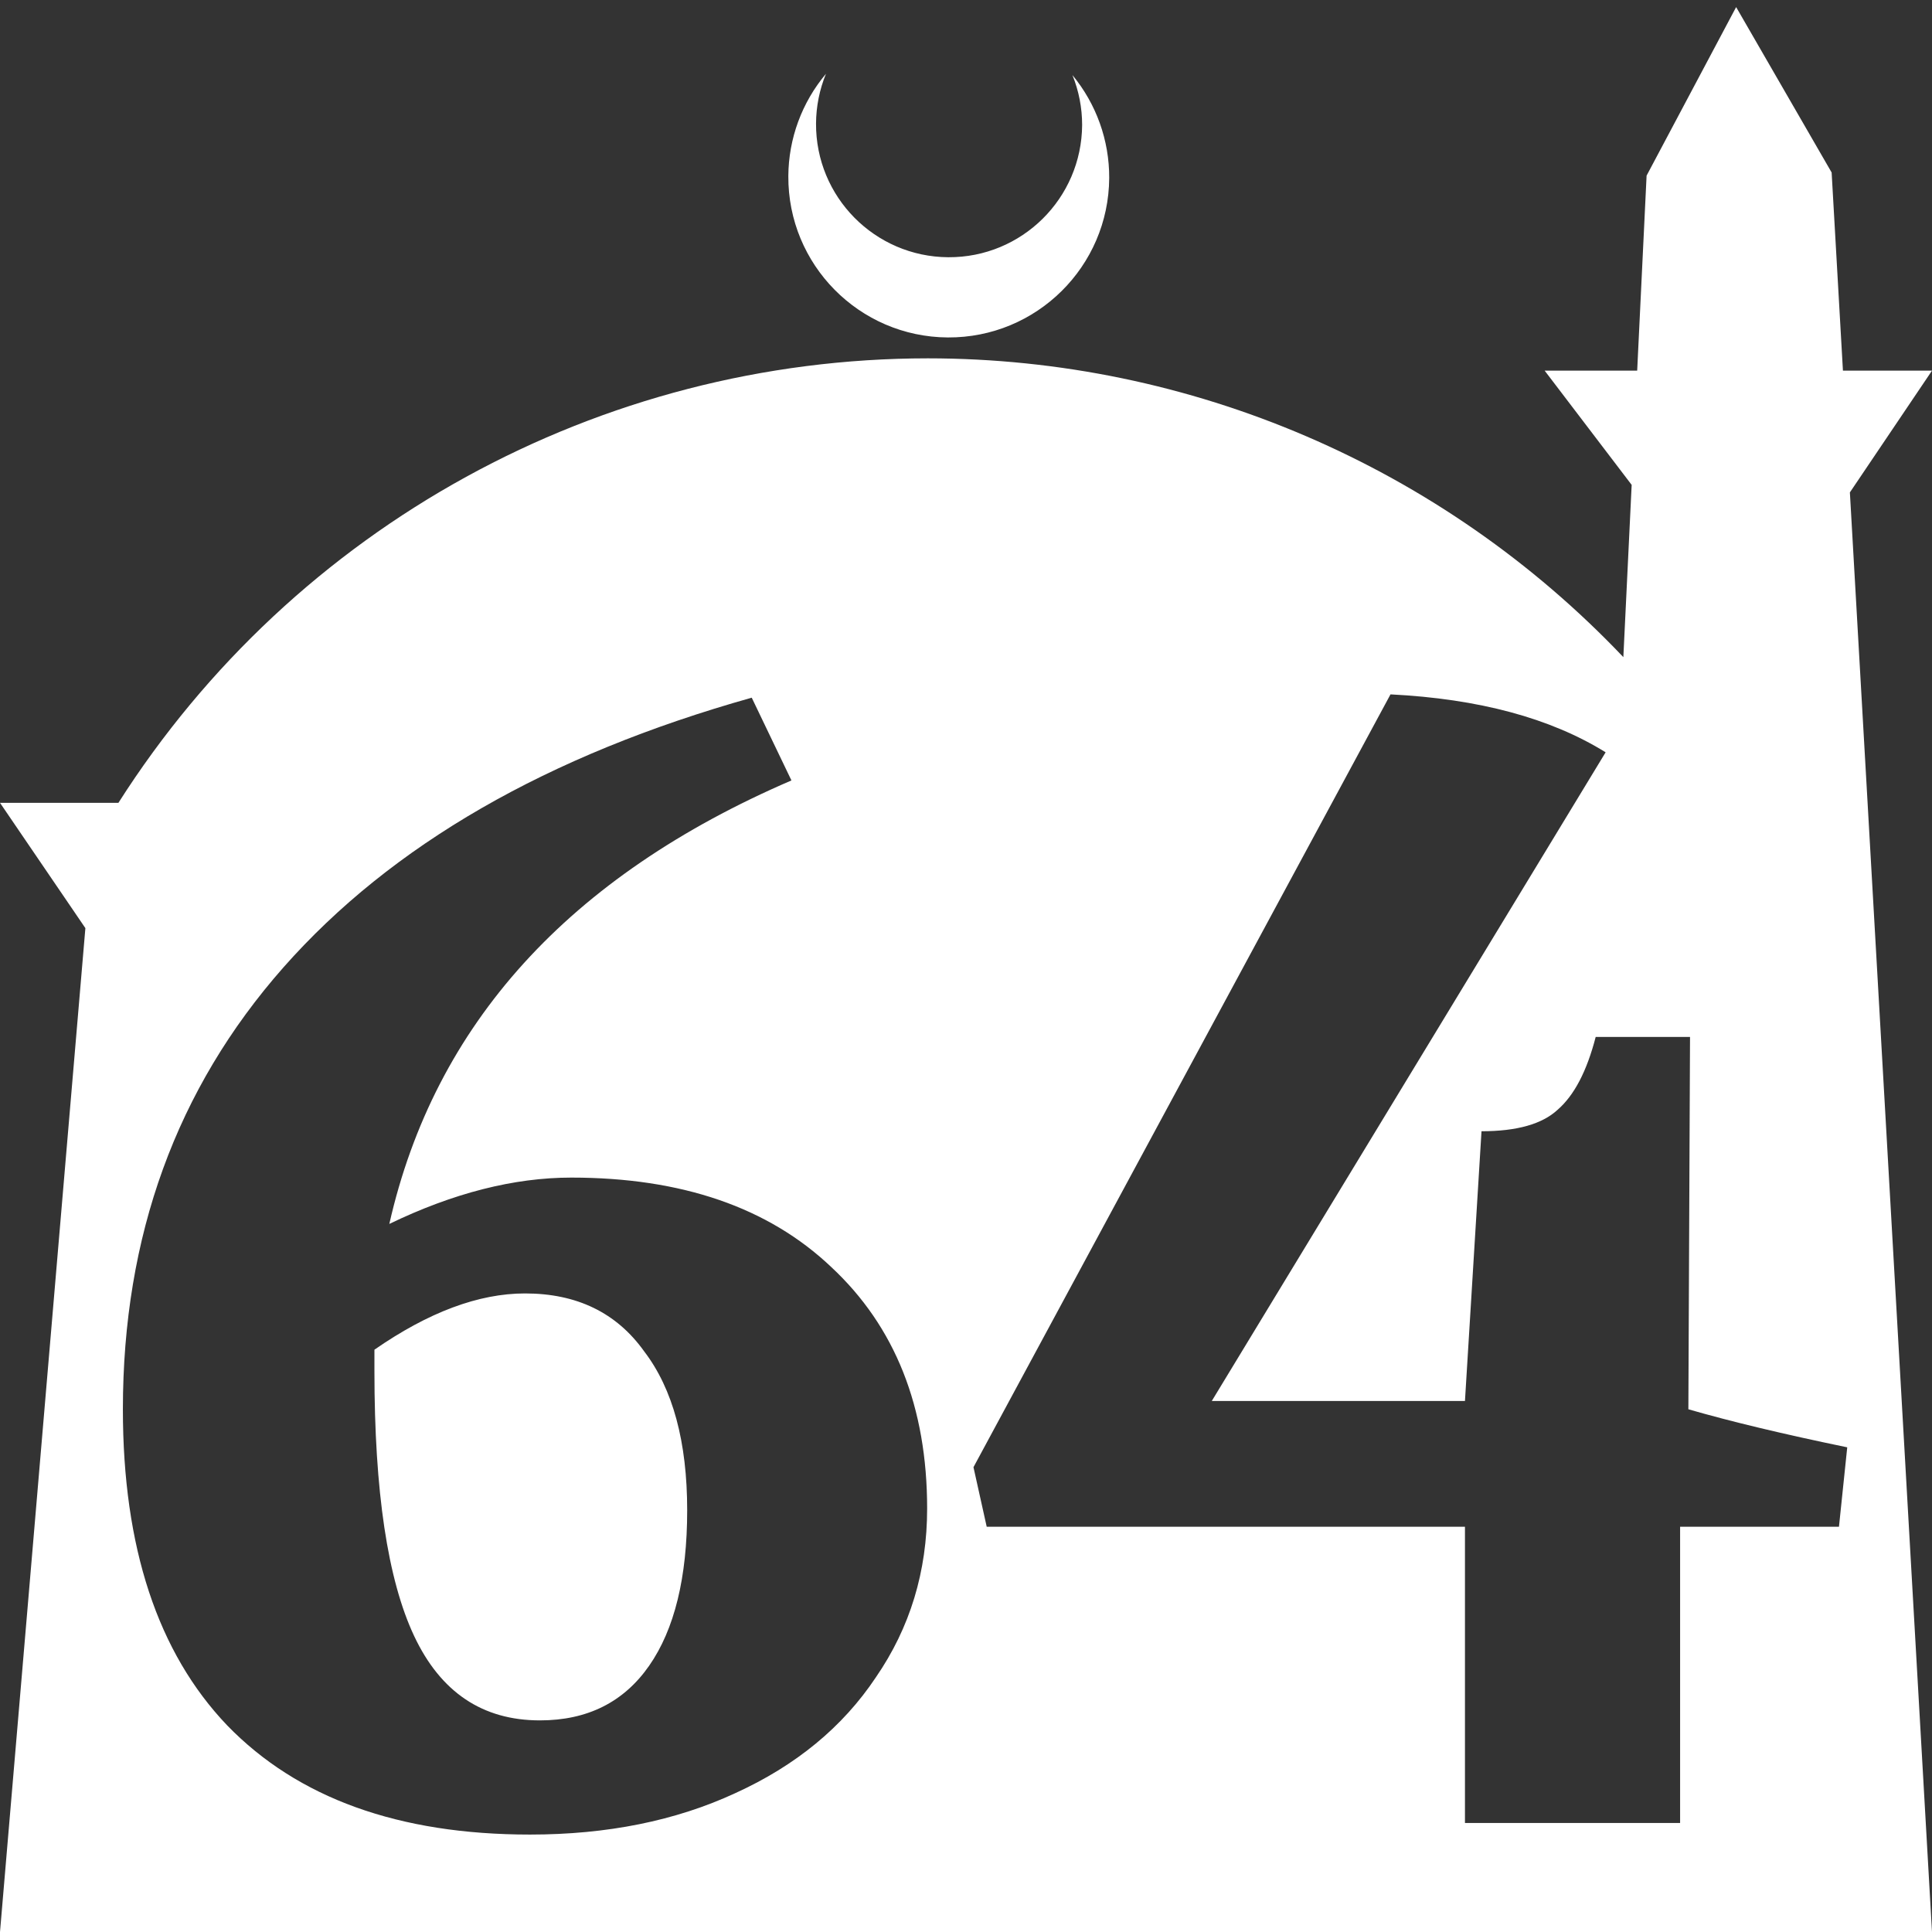 <?xml version="1.0" encoding="UTF-8" standalone="no"?>
<!-- Created with Inkscape (http://www.inkscape.org/) -->

<svg
   width="172.67mm"
   height="172.67mm"
   viewBox="0 0 172.67 172.67"
   version="1.1"
   id="svg1"
   xml:space="preserve"
   xmlns="http://www.w3.org/2000/svg"
   xmlns:svg="http://www.w3.org/2000/svg"><rect x="0" y="0" width="172.67" height="172.67" fill="#333333" stroke="none"/><defs
     id="defs1" /><g
     id="layer1"
     transform="translate(157.251,198.81)"><path
       id="path5"
       style="fill:#ffffff;fill-opacity:1;stroke-width:0.805;stroke-linecap:round;stroke-linejoin:round"
       d="M -2.086 -198.177 L -10.089 -183.113 L -10.93 -165.684 L -19.199 -165.684 L -11.423 -155.474 L -12.166 -140.079 C -28.353 -157.121 -50.824 -166.774 -74.327 -166.784 C -103.645 -166.774 -130.927 -151.792 -146.667 -127.059 L -157.251 -127.059 L -149.62 -115.86 L -157.251 -26.14 L -8.514 -26.14 L 15.419 -26.14 L 8.08 -154.802 L 15.419 -165.684 L 7.459 -165.684 L 6.449 -183.393 L -2.086 -198.177 z M -83.431 -192.216 C -85.585 -189.655 -86.775 -186.421 -86.795 -183.075 C -86.842 -175.155 -80.46 -168.697 -72.54 -168.651 C -64.621 -168.604 -58.163 -174.986 -58.117 -182.905 C -58.103 -186.26 -59.266 -189.514 -61.404 -192.1 C -60.831 -190.684 -60.537 -189.17 -60.537 -187.641 C -60.576 -181.074 -65.931 -175.782 -72.498 -175.82 C -79.065 -175.859 -84.358 -181.214 -84.319 -187.781 C -84.309 -189.303 -84.008 -190.808 -83.431 -192.216 z M -32.977 -136.751 C -25.089 -136.356 -18.68 -134.631 -13.75 -131.574 L -48.95 -73.598 L -26.322 -73.598 L -24.843 -97.706 C -21.687 -97.706 -19.419 -98.346 -18.039 -99.628 C -16.56 -100.91 -15.426 -103.079 -14.638 -106.136 L -6.207 -106.136 L -6.355 -72.858 C -2.608 -71.774 2.124 -70.64 7.843 -69.457 L 7.104 -62.357 L -7.094 -62.357 L -7.094 -35.883 L -26.322 -35.883 L -26.322 -62.357 L -69.065 -62.357 L -70.248 -67.682 L -32.977 -136.751 z M -90.066 -136.455 L -86.517 -129.06 C -106.434 -120.482 -118.414 -107.27 -122.456 -89.423 C -116.737 -92.184 -111.315 -93.564 -106.187 -93.564 C -96.327 -93.564 -88.587 -90.902 -82.967 -85.578 C -77.248 -80.253 -74.389 -73.055 -74.389 -63.984 C -74.389 -58.364 -75.918 -53.335 -78.974 -48.898 C -81.932 -44.461 -86.122 -41.01 -91.545 -38.545 C -96.87 -36.08 -102.983 -34.848 -109.885 -34.848 C -121.618 -34.848 -130.64 -38.102 -136.95 -44.609 C -143.162 -51.117 -146.268 -60.533 -146.268 -72.858 C -146.268 -88.338 -141.487 -101.502 -131.922 -112.348 C -122.26 -123.292 -108.307 -131.328 -90.066 -136.455 z M -110.329 -83.211 C -114.47 -83.211 -118.956 -81.535 -123.787 -78.183 L -123.787 -76.26 C -123.787 -65.513 -122.604 -57.624 -120.238 -52.596 C -117.871 -47.567 -114.125 -45.053 -108.998 -45.053 C -104.758 -45.053 -101.504 -46.68 -99.236 -49.934 C -96.968 -53.188 -95.835 -57.822 -95.835 -63.836 C -95.835 -69.95 -97.116 -74.682 -99.68 -78.035 C -102.145 -81.486 -105.695 -83.211 -110.329 -83.211 z " /></g></svg>
